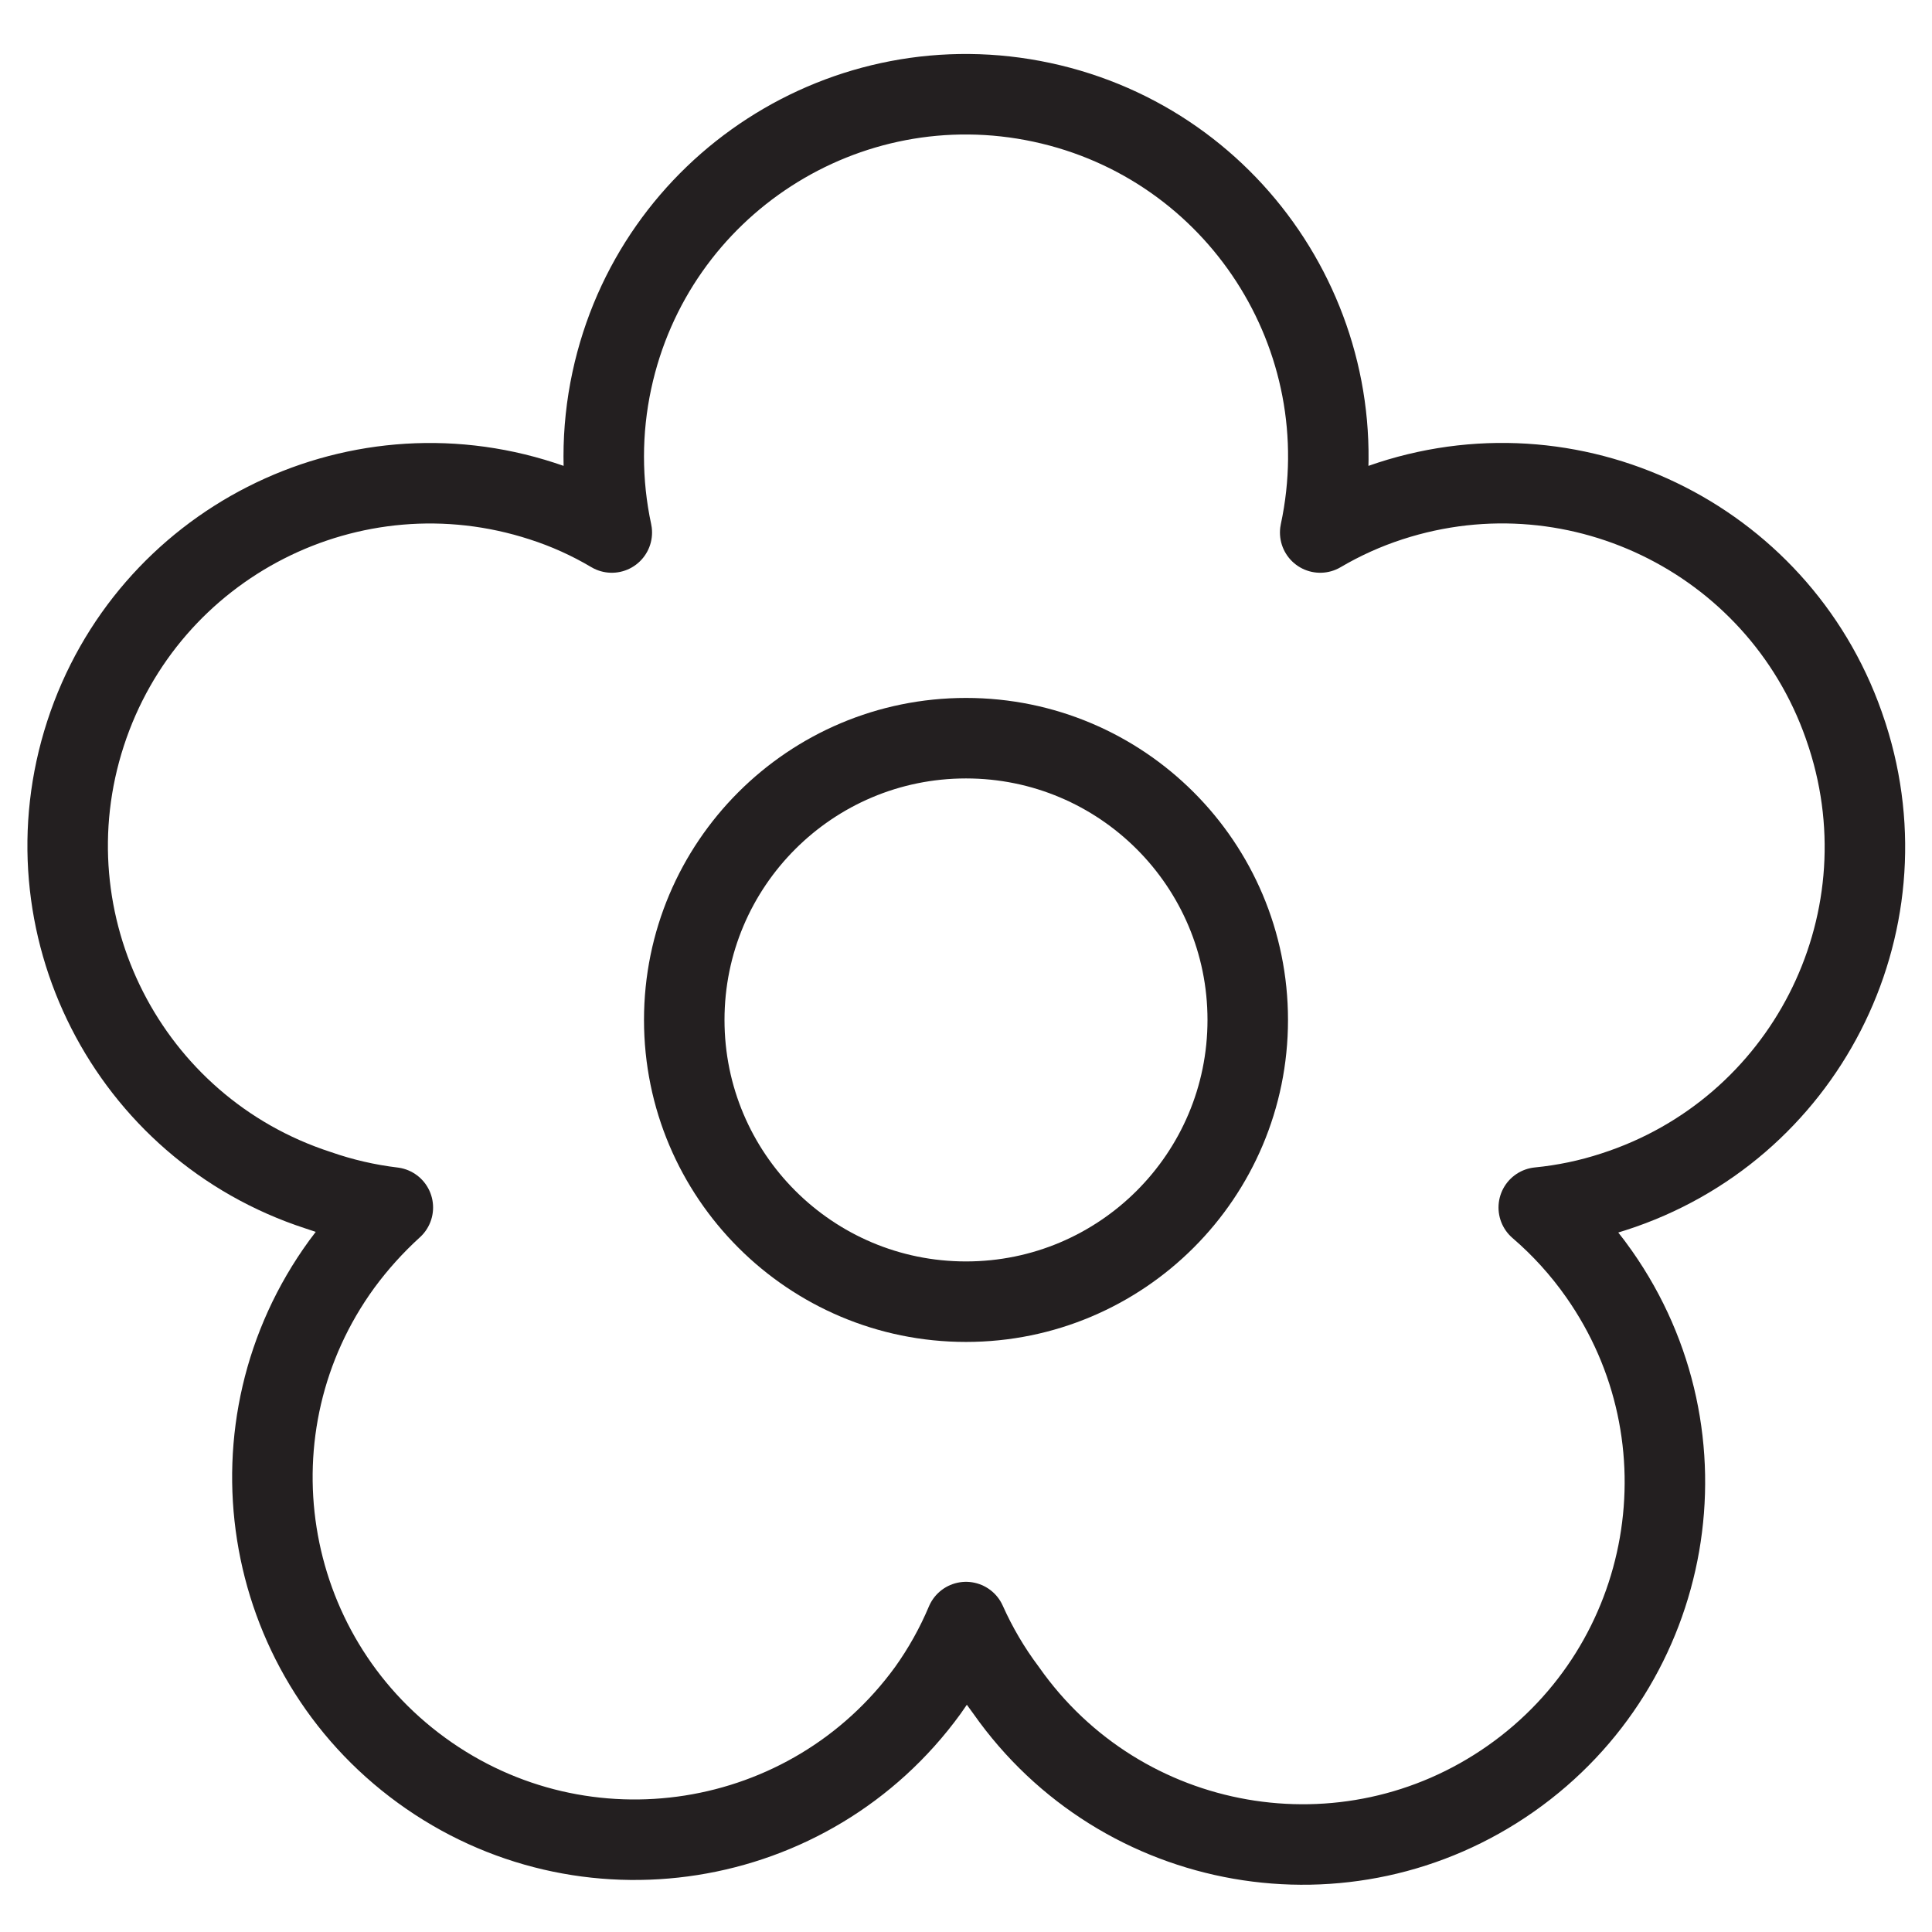 <svg version="1.1" viewBox="0 0 48 48" xmlns="http://www.w3.org/2000/svg" xmlns:xlink="http://www.w3.org/1999/xlink" overflow="hidden"><defs></defs><g id="icons"><circle cx="24" cy="25.34" r="7" stroke="#231F20" stroke-width="2" stroke-linecap="round" stroke-linejoin="round" fill="none"/><path d=" M 45.88 18.23 C 44.346 13.502 39.27 10.912 34.542 12.446 C 34.538 12.447 34.534 12.449 34.53 12.45 C 33.927 12.646 33.347 12.908 32.8 13.23 C 33.842 8.37 30.747 3.585 25.887 2.543 C 21.027 1.501 16.242 4.596 15.2 9.456 C 14.933 10.7 14.933 11.986 15.2 13.23 C 14.654 12.906 14.074 12.644 13.47 12.45 C 8.742 10.912 3.663 13.497 2.125 18.225 C 0.587 22.953 3.172 28.032 7.9 29.57 C 8.503 29.78 9.126 29.924 9.76 30 C 9.291 30.427 8.865 30.899 8.49 31.41 C 5.566 35.431 6.454 41.061 10.475 43.985 C 14.496 46.909 20.126 46.021 23.05 42 C 23.429 41.47 23.747 40.9 24 40.3 C 24.269 40.902 24.604 41.473 25 42 C 27.858 46.067 33.471 47.047 37.538 44.189 C 41.605 41.331 42.585 35.718 39.727 31.651 C 39.299 31.041 38.796 30.486 38.23 30 C 38.862 29.938 39.486 29.808 40.09 29.61 C 44.821 28.086 47.421 23.016 45.898 18.284 C 45.892 18.266 45.886 18.248 45.88 18.23 Z" stroke="#231F20" stroke-width="2" stroke-linecap="round" stroke-linejoin="round" fill="none"/></g></svg>